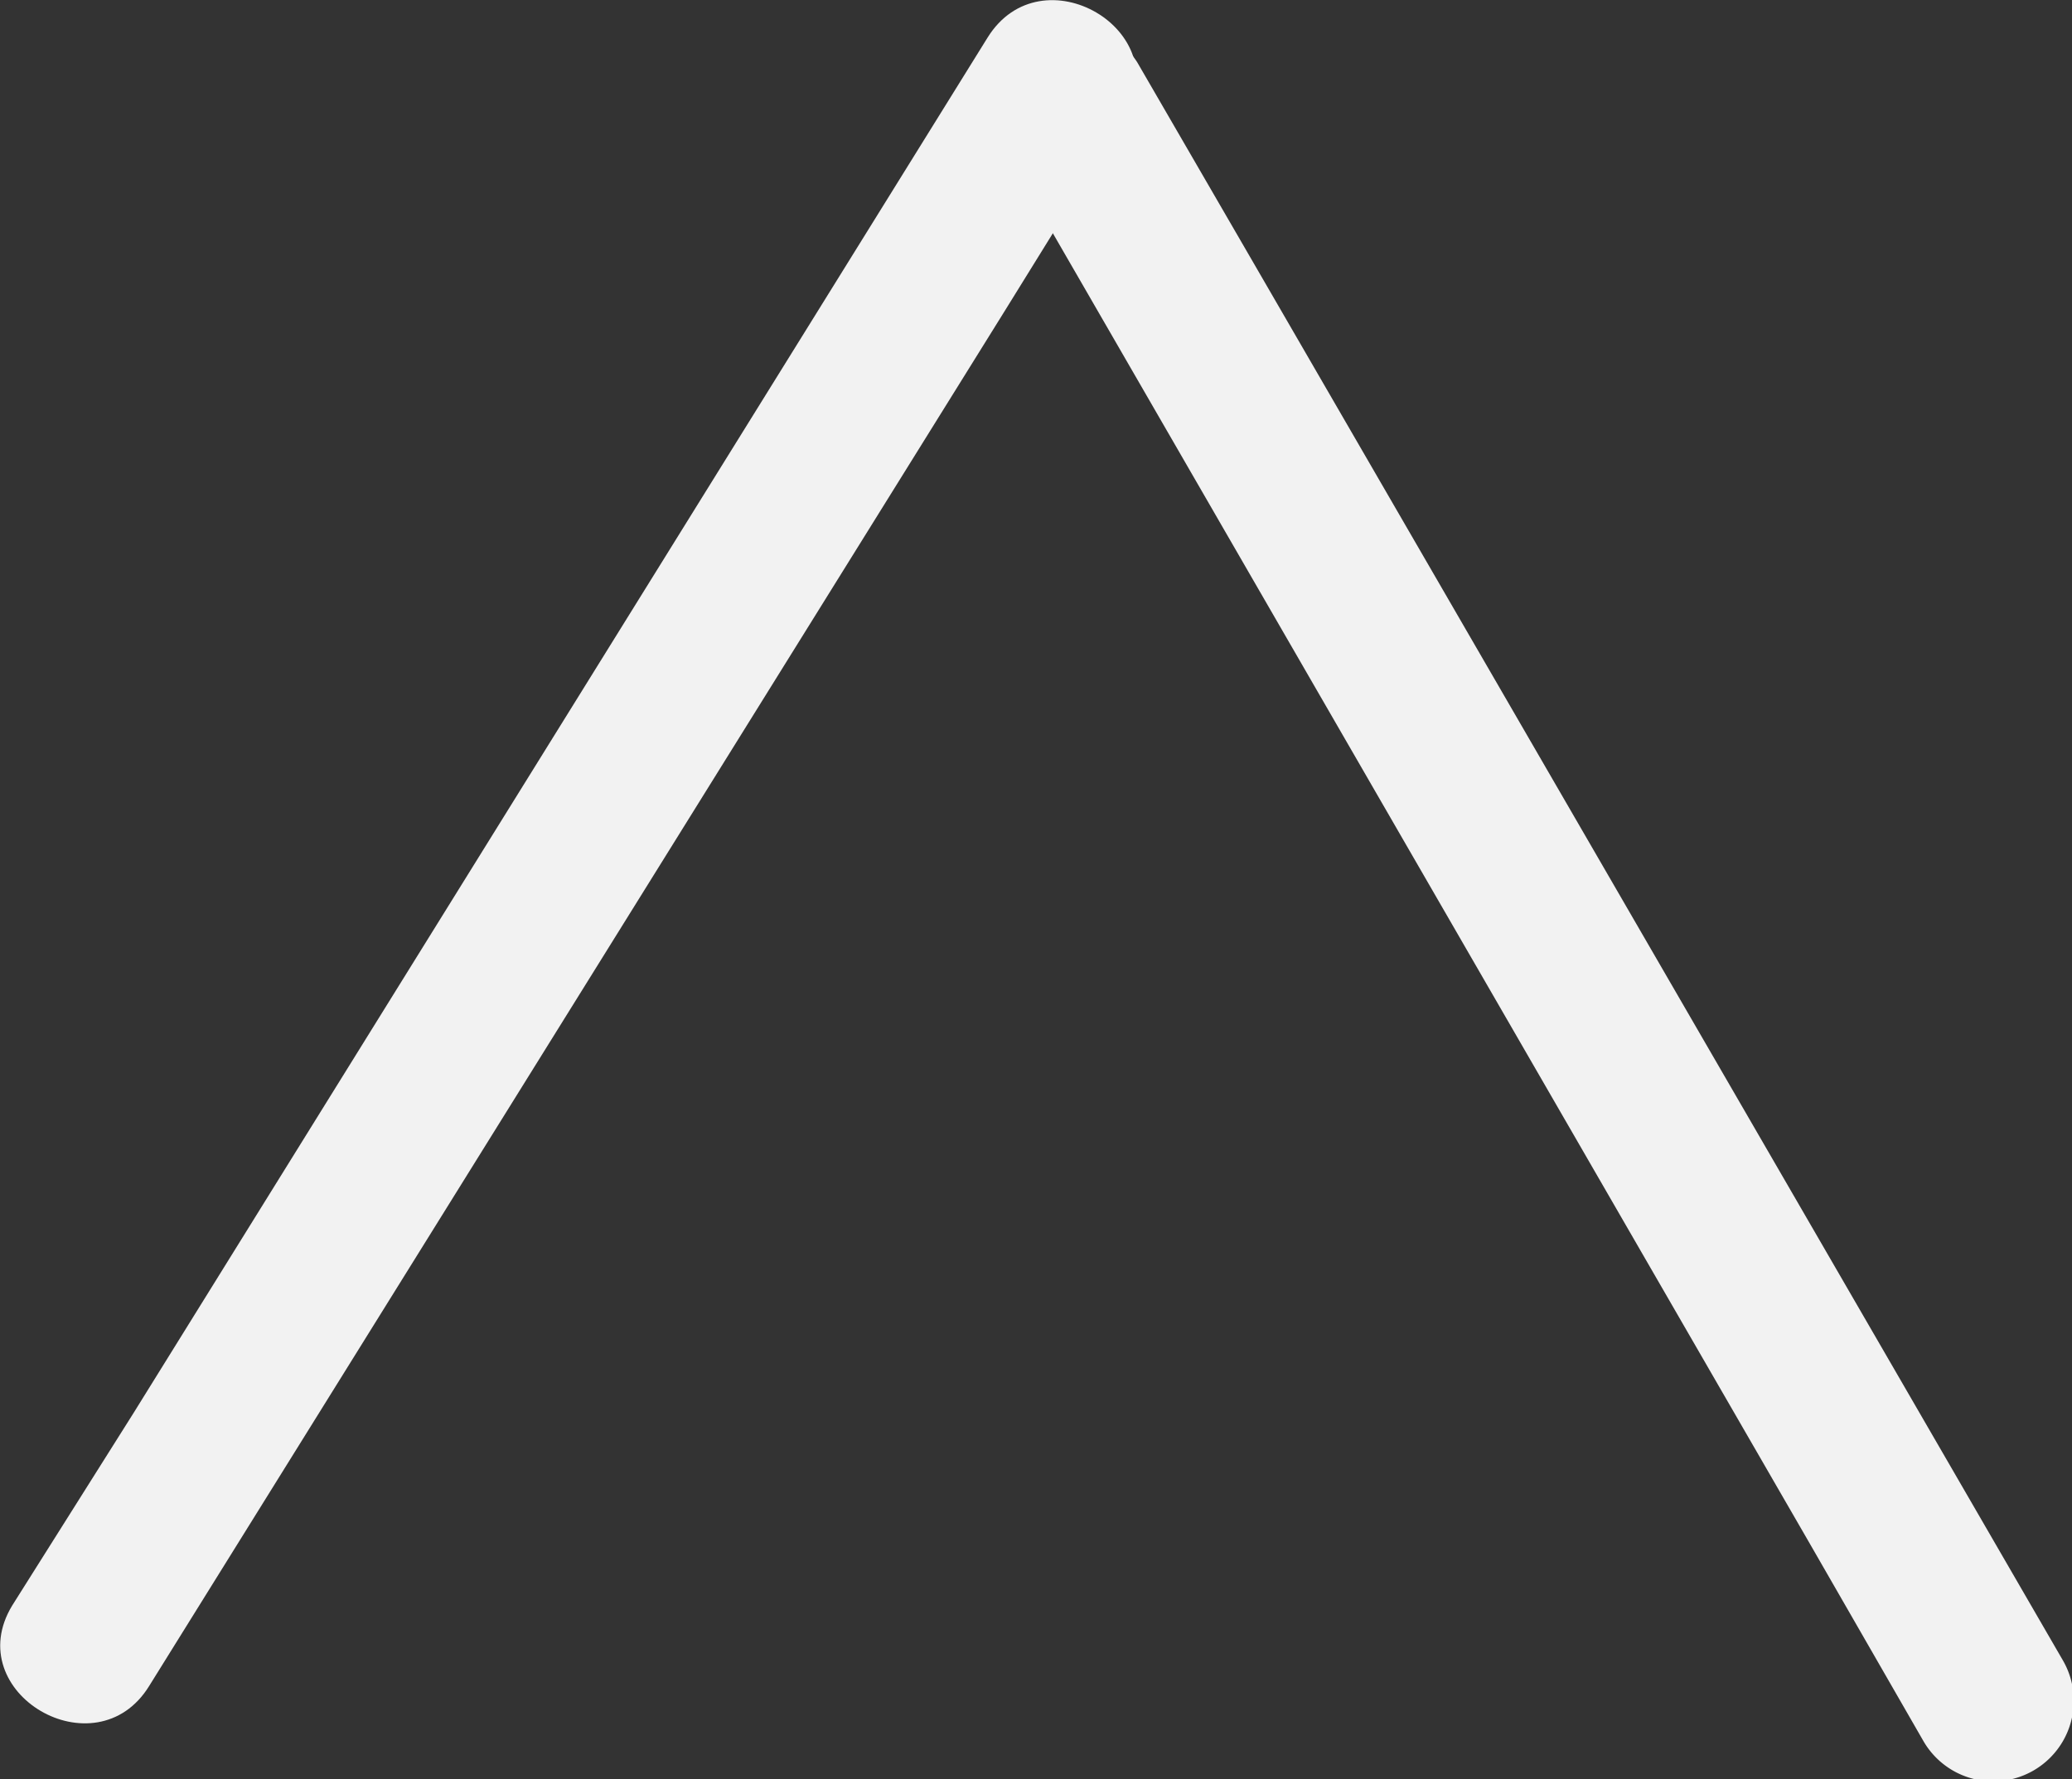 <svg xmlns="http://www.w3.org/2000/svg" viewBox="0 0 39.17 33.64">
  <rect x="0" y="0" width="39.17" height="33.64" fill="#333333" stroke="none"/>
  <defs>
    <style>
      .cls-1 {
        fill: #f2f2f2;
      }
    </style>
  </defs>
  <title>arrow-up</title>
  <g id="Layer_2" data-name="Layer 2">
    <g id="arrow-up">
      <path class="cls-1" d="M2.82,31.88,19,5.87l2.26-3.65c1-1.64-1.57-3.15-2.59-1.51l-16.14,26L.23,30.36c-1,1.65,1.58,3.16,2.59,1.52Z"/>
      <path class="cls-1" d="M39,31.4,23.65,4.89,21.5,1.18a1.5,1.5,0,0,0-2.59,1.51L34.22,29.2l2.14,3.72A1.5,1.5,0,0,0,39,31.4Z"/>
    </g>
  </g>
</svg>
